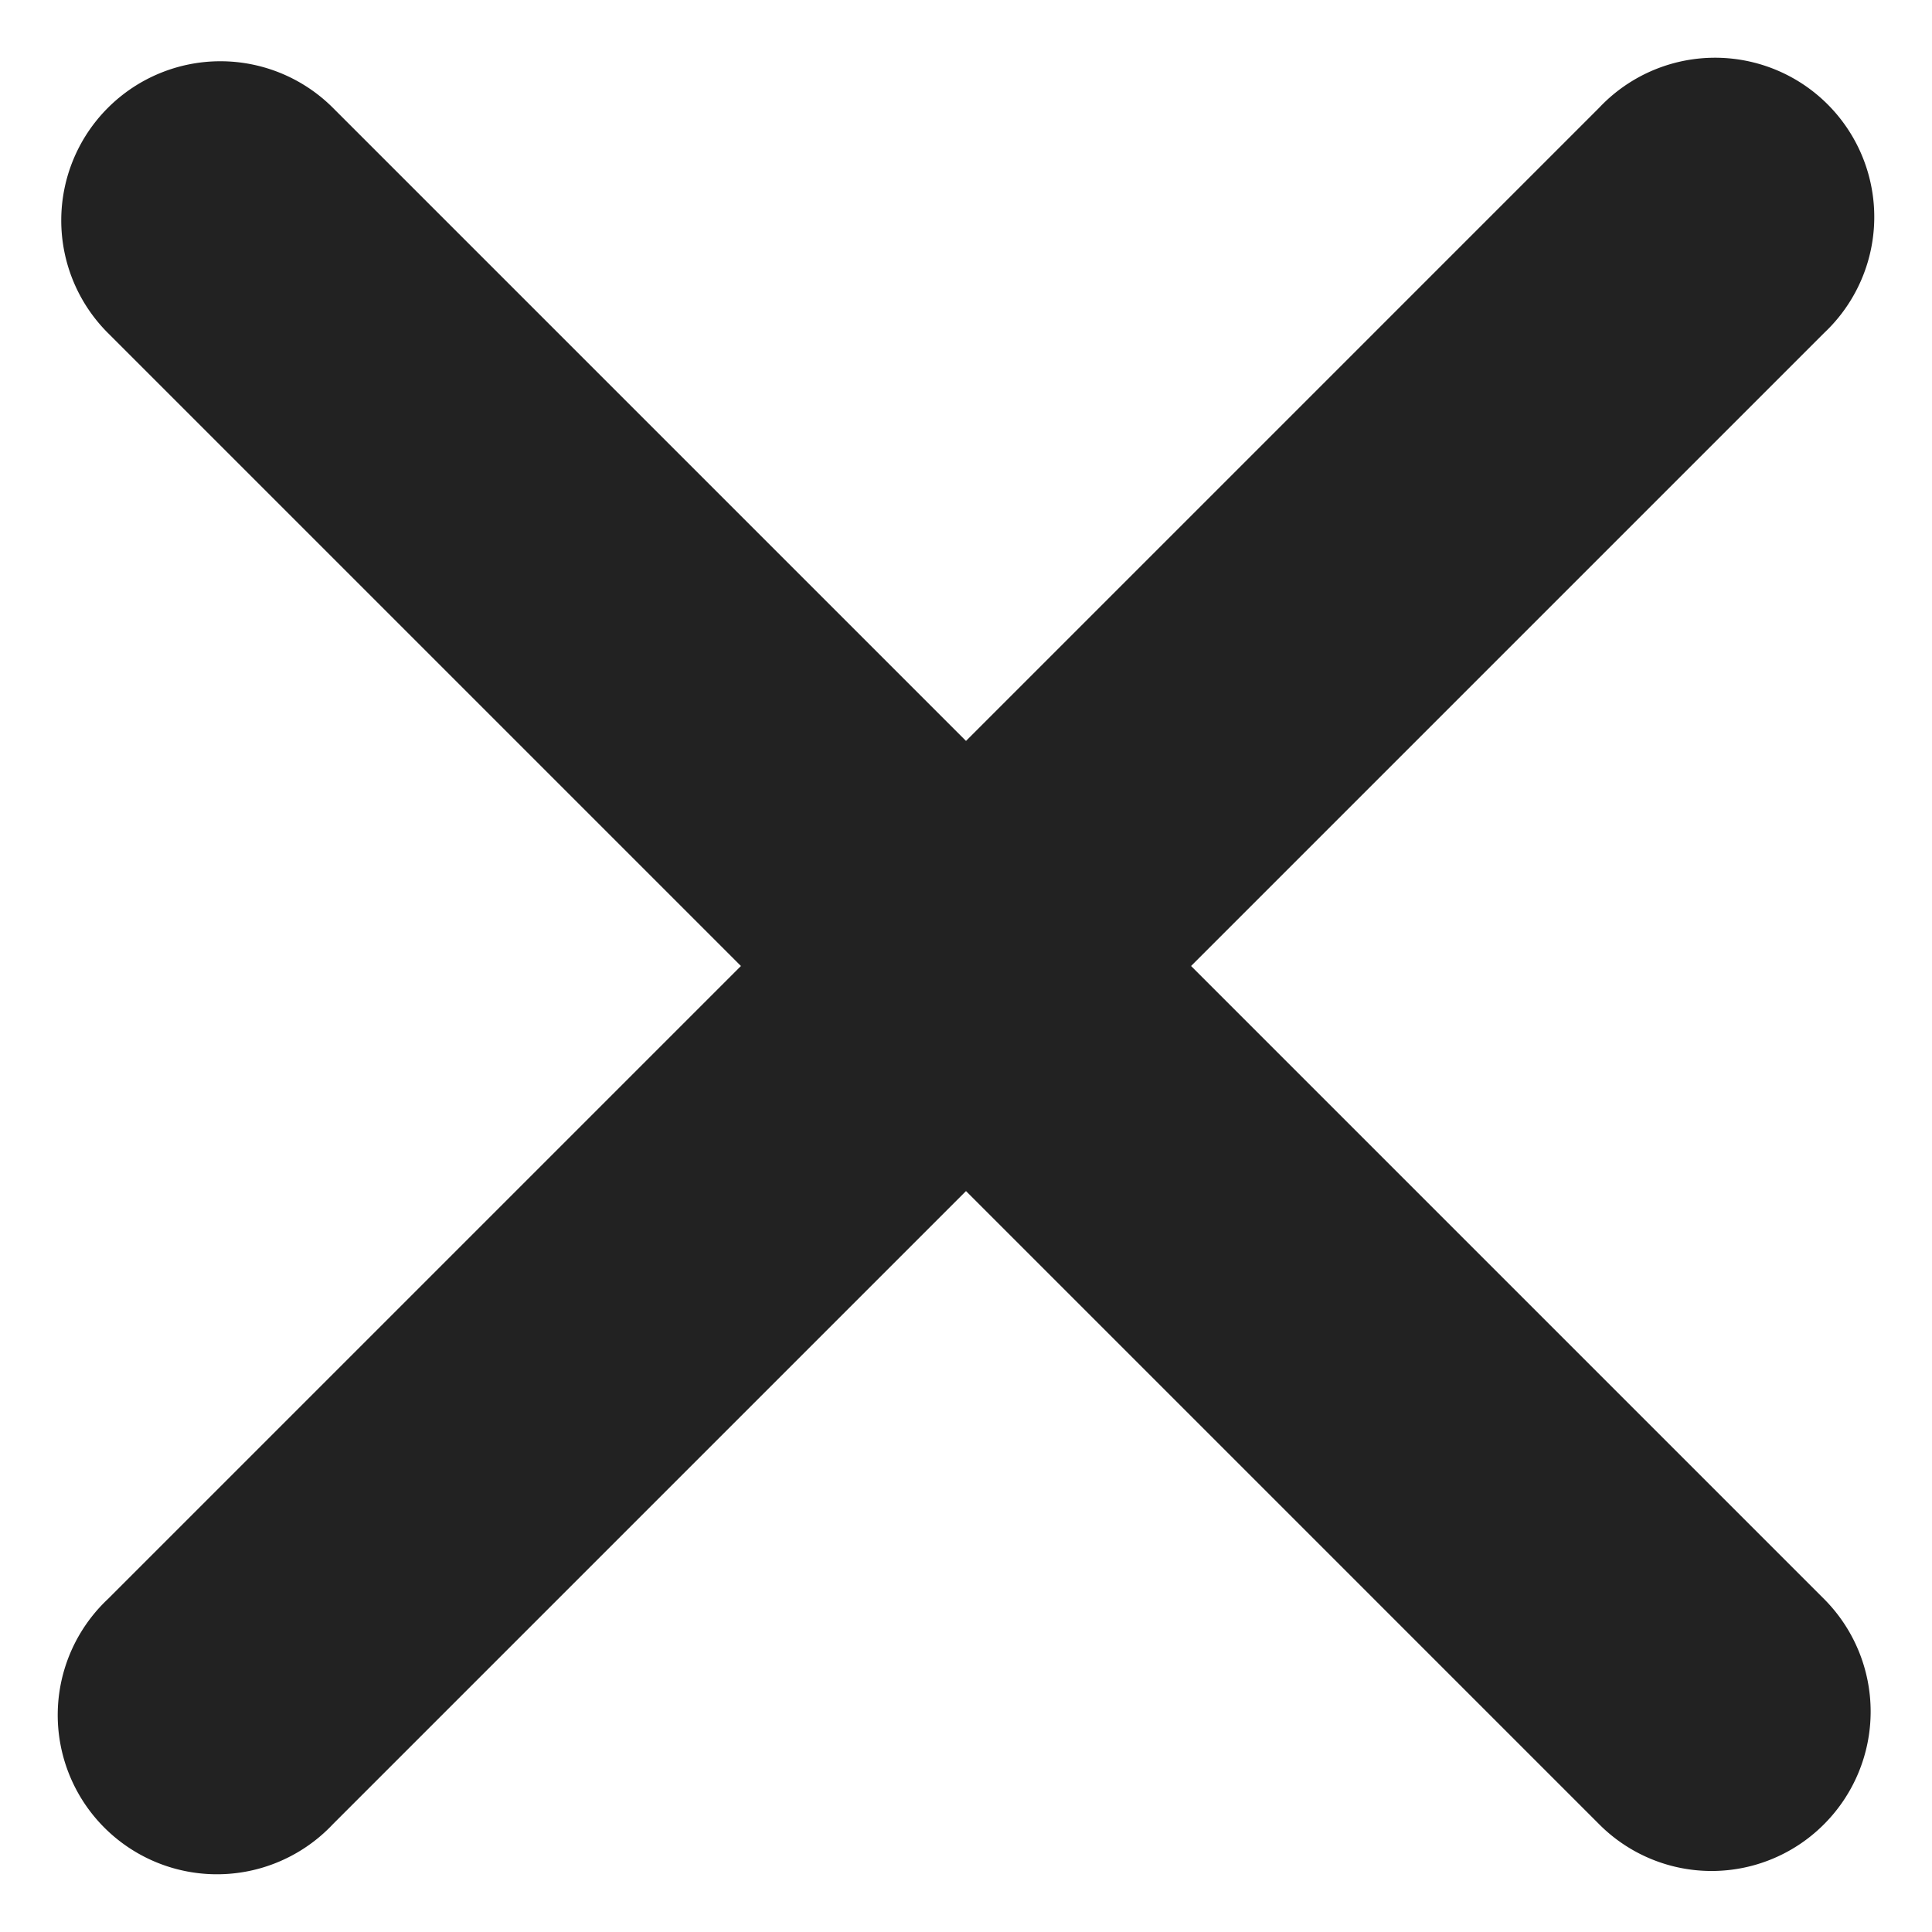 <svg xmlns="http://www.w3.org/2000/svg" width="12" height="12" viewBox="0 0 12 12">
  <path fill="#222" d="m7.398 6 3.932-3.932A.989.989 0 1 0 9.932.67L6 4.602 2.068.67A.988.988 0 1 0 .67 2.068L4.602 6 .67 9.932a.989.989 0 1 0 1.398 1.398L6 7.398l3.932 3.932a.985.985 0 0 0 1.398 0 .99.99 0 0 0 0-1.398z"/>
</svg>
